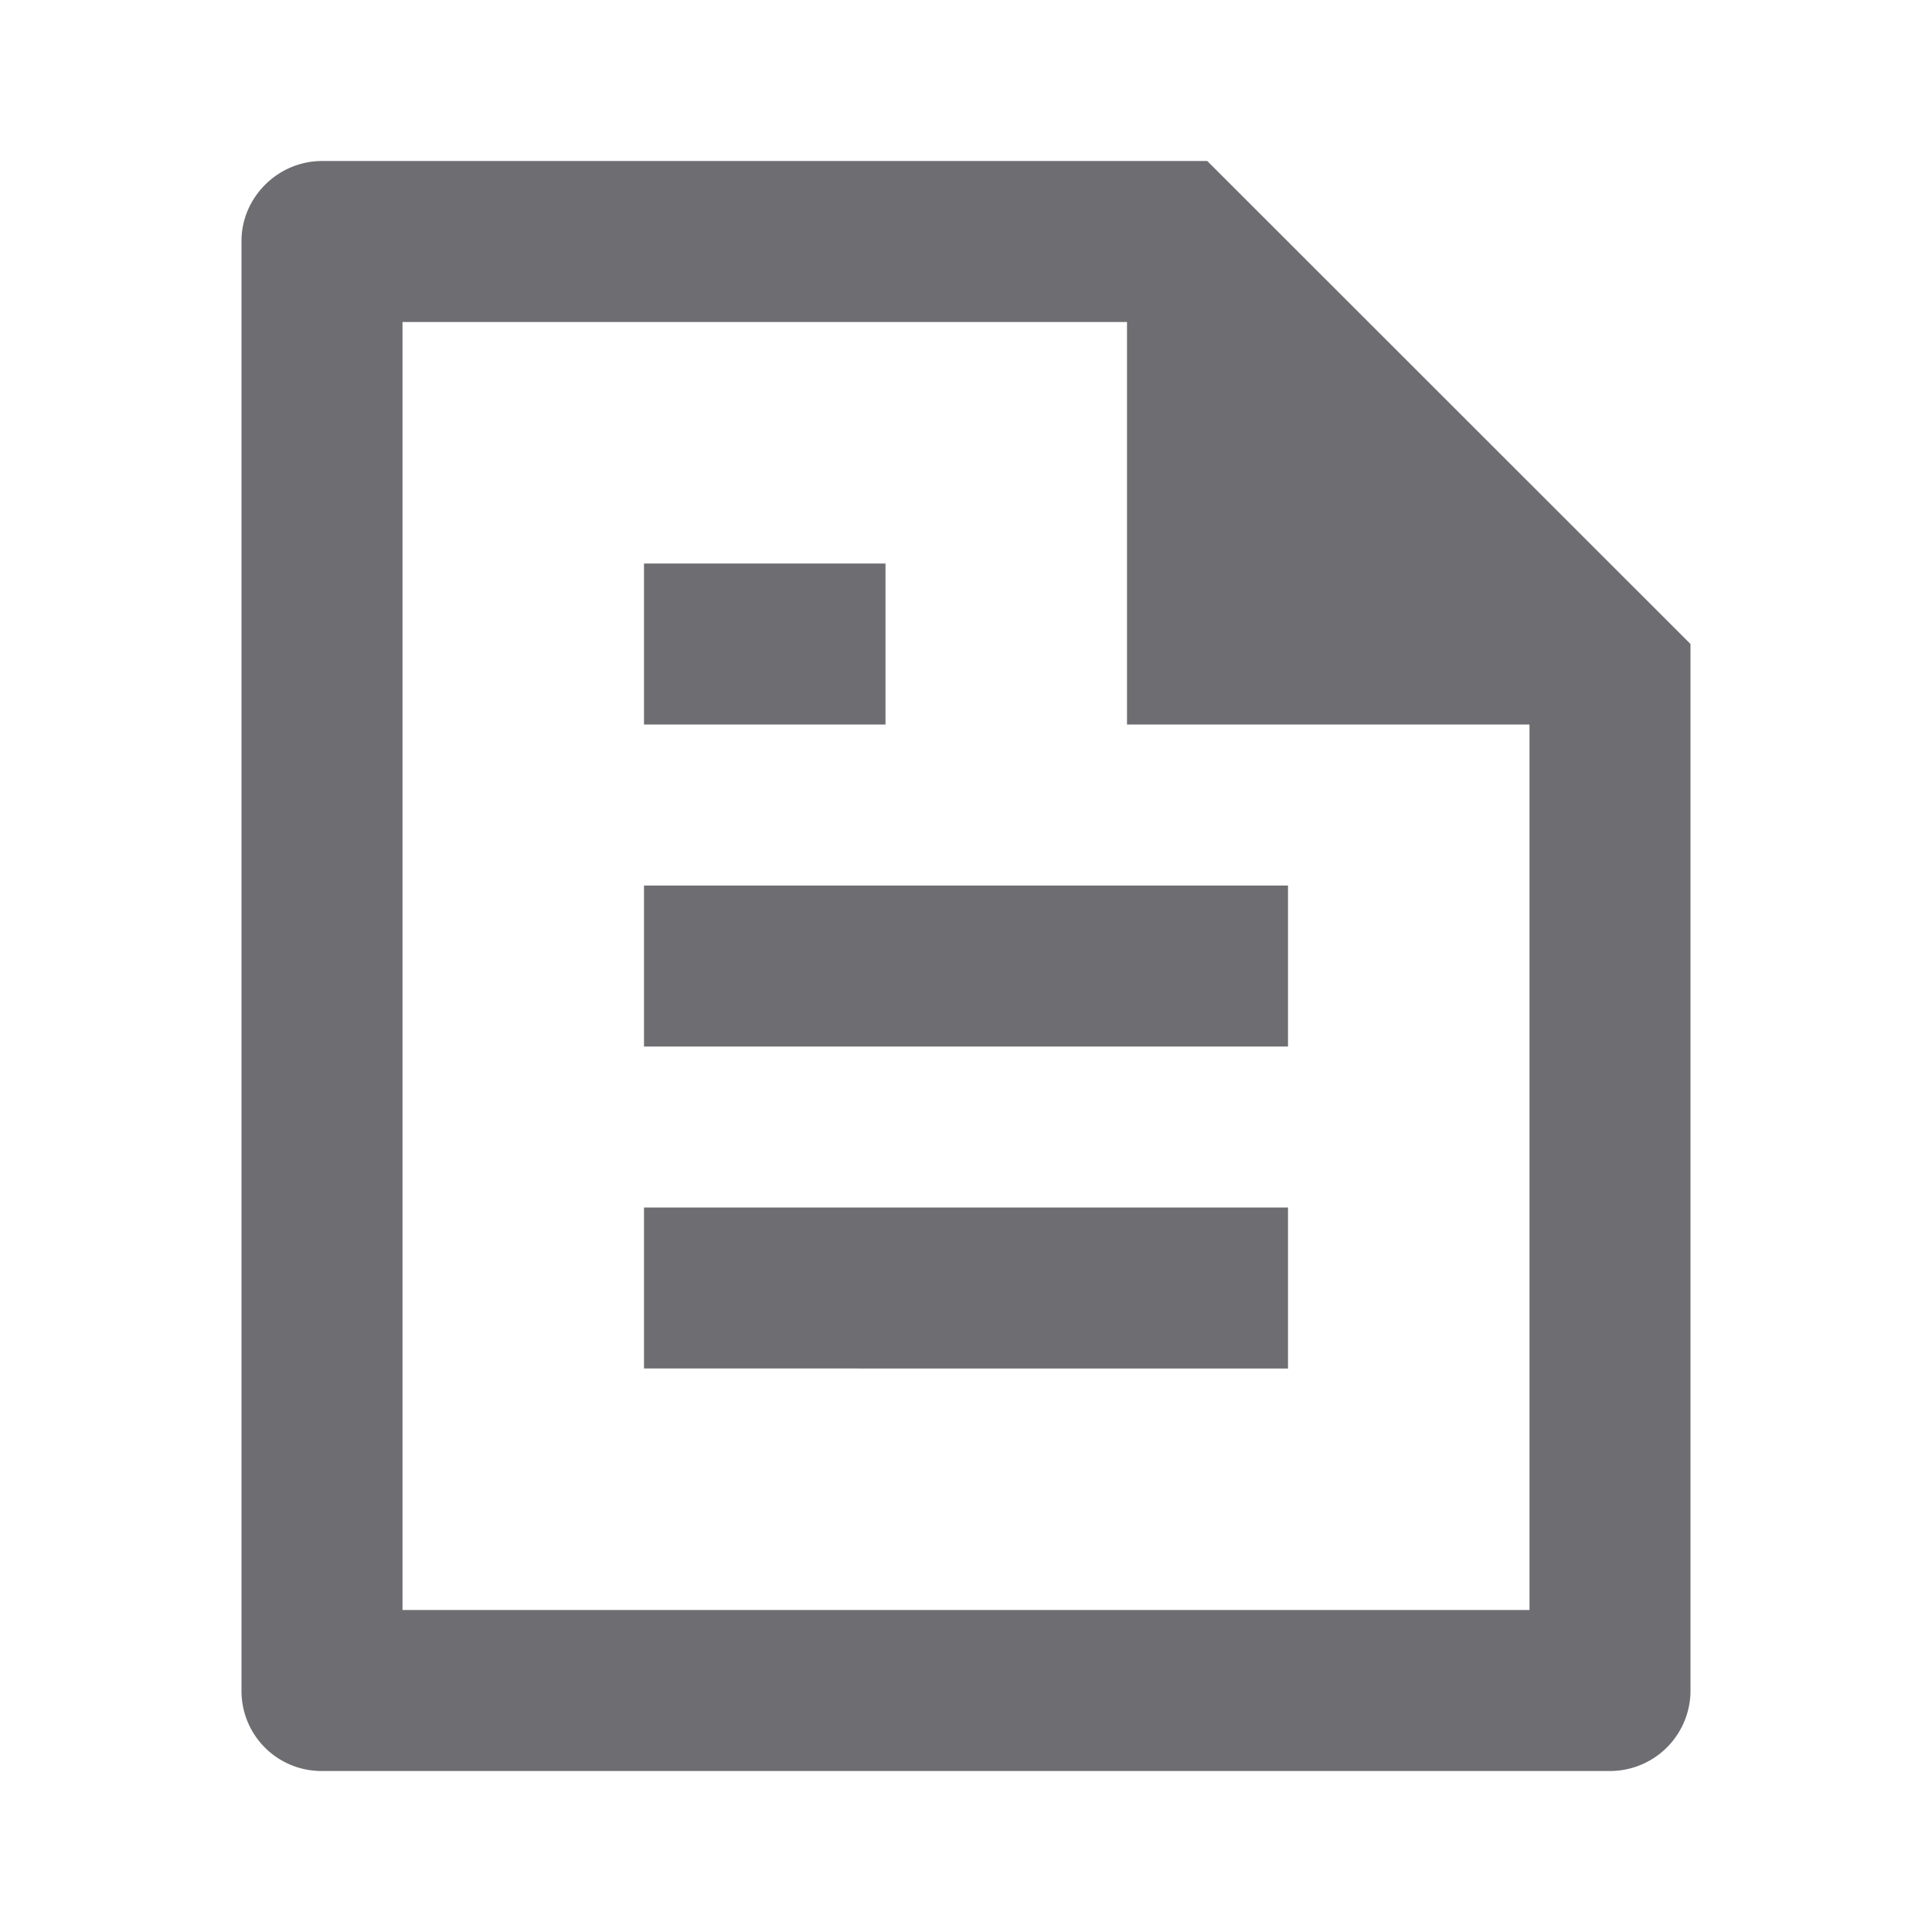 <svg xmlns="http://www.w3.org/2000/svg" viewBox="0 0 24 24">
    <g>
        <path fill="none" d="M0 0h24v24H0z"/>
        <path fill="#6e6d72" d="M21 8v12.993A1 1 0 0 1 20.007 22H3.993A.993.993 0 0 1 3 21.008V2.992C3 2.455 3.449 2 4.002 2h10.995L21 8zm-2 1h-5V4H5v16h14V9zM8 7h3v2H8V7zm0 4h8v2H8v-2zm0 4h8v2H8v-2z"/>
    </g>
</svg>
